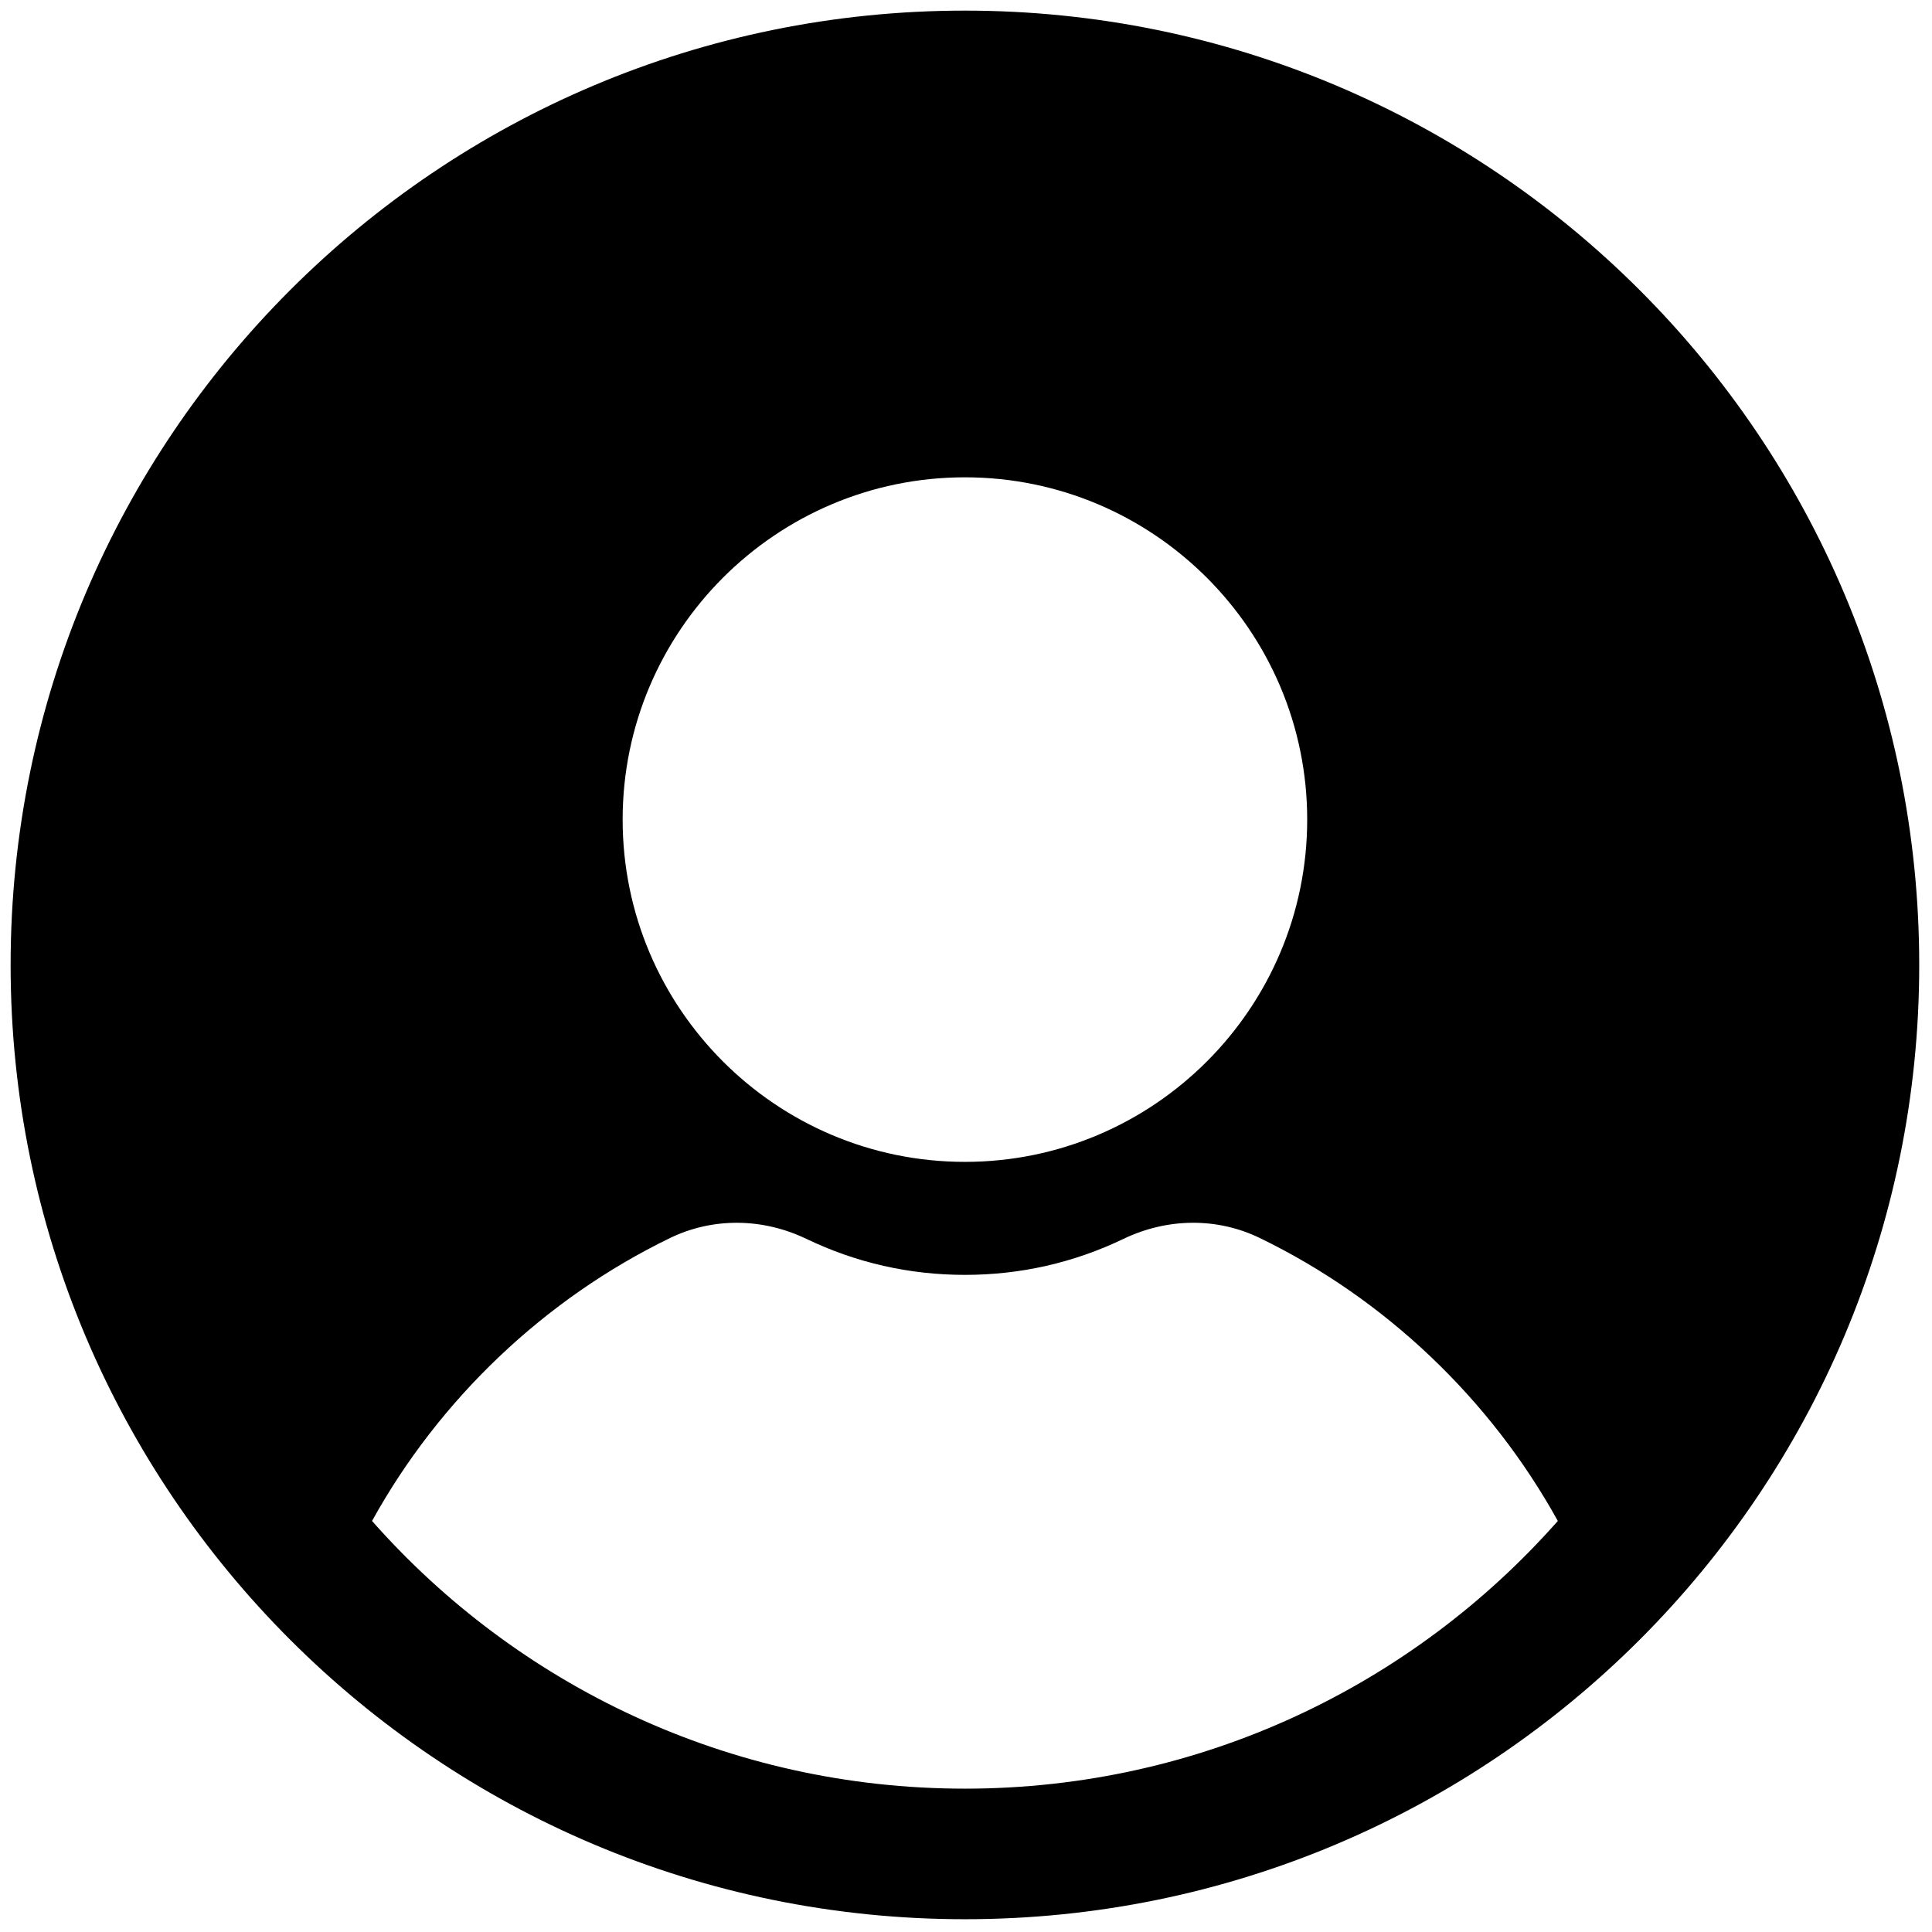 <svg xmlns="http://www.w3.org/2000/svg" xmlns:xlink="http://www.w3.org/1999/xlink" version="1.1" viewBox="0 0 256 256" xml:space="preserve">
  <g style="stroke: none; stroke-width: 0; stroke-dasharray: none; stroke-linecap: butt; stroke-linejoin: miter; stroke-miterlimit: 10; fill: none; fill-rule: nonzero; opacity: 1;" transform="translate(1.407 1.407) scale(2.81 2.81)">
    <path d="M 45 0 C 20.147 0 0 20.147 0 45 c 0 24.853 20.147 45 45 45 s 45 -20.147 45 -45 C 90 20.147 69.853 0 45 0 z M 45 22.007 c 8.899 0 16.14 7.241 16.14 16.14 c 0 8.9 -7.241 16.14 -16.14 16.14 c -8.9 0 -16.14 -7.24 -16.14 -16.14 C 28.86 29.248 36.1 22.007 45 22.007 z M 45 83.843 c -11.135 0 -21.123 -4.885 -27.957 -12.623 c 3.177 -5.75 8.144 -10.476 14.05 -13.341 c 2.009 -0.974 4.354 -0.958 6.435 0.041 c 2.343 1.126 4.857 1.696 7.473 1.696 c 2.615 0 5.13 -0.571 7.473 -1.696 c 2.083 -1 4.428 -1.015 6.435 -0.041 c 5.906 2.864 10.872 7.591 14.049 13.341 C 66.123 78.957 56.135 83.843 45 83.843 z" style="stroke: none; stroke-width: 1; stroke-dasharray: none; stroke-linecap: butt; stroke-linejoin: miter; stroke-miterlimit: 10; fill: rgb(0,0,0); fill-rule: nonzero; opacity: 1;" transform=" matrix(1 0 0 1 0 0) " stroke-linecap="round"/>
  </g>
</svg>
